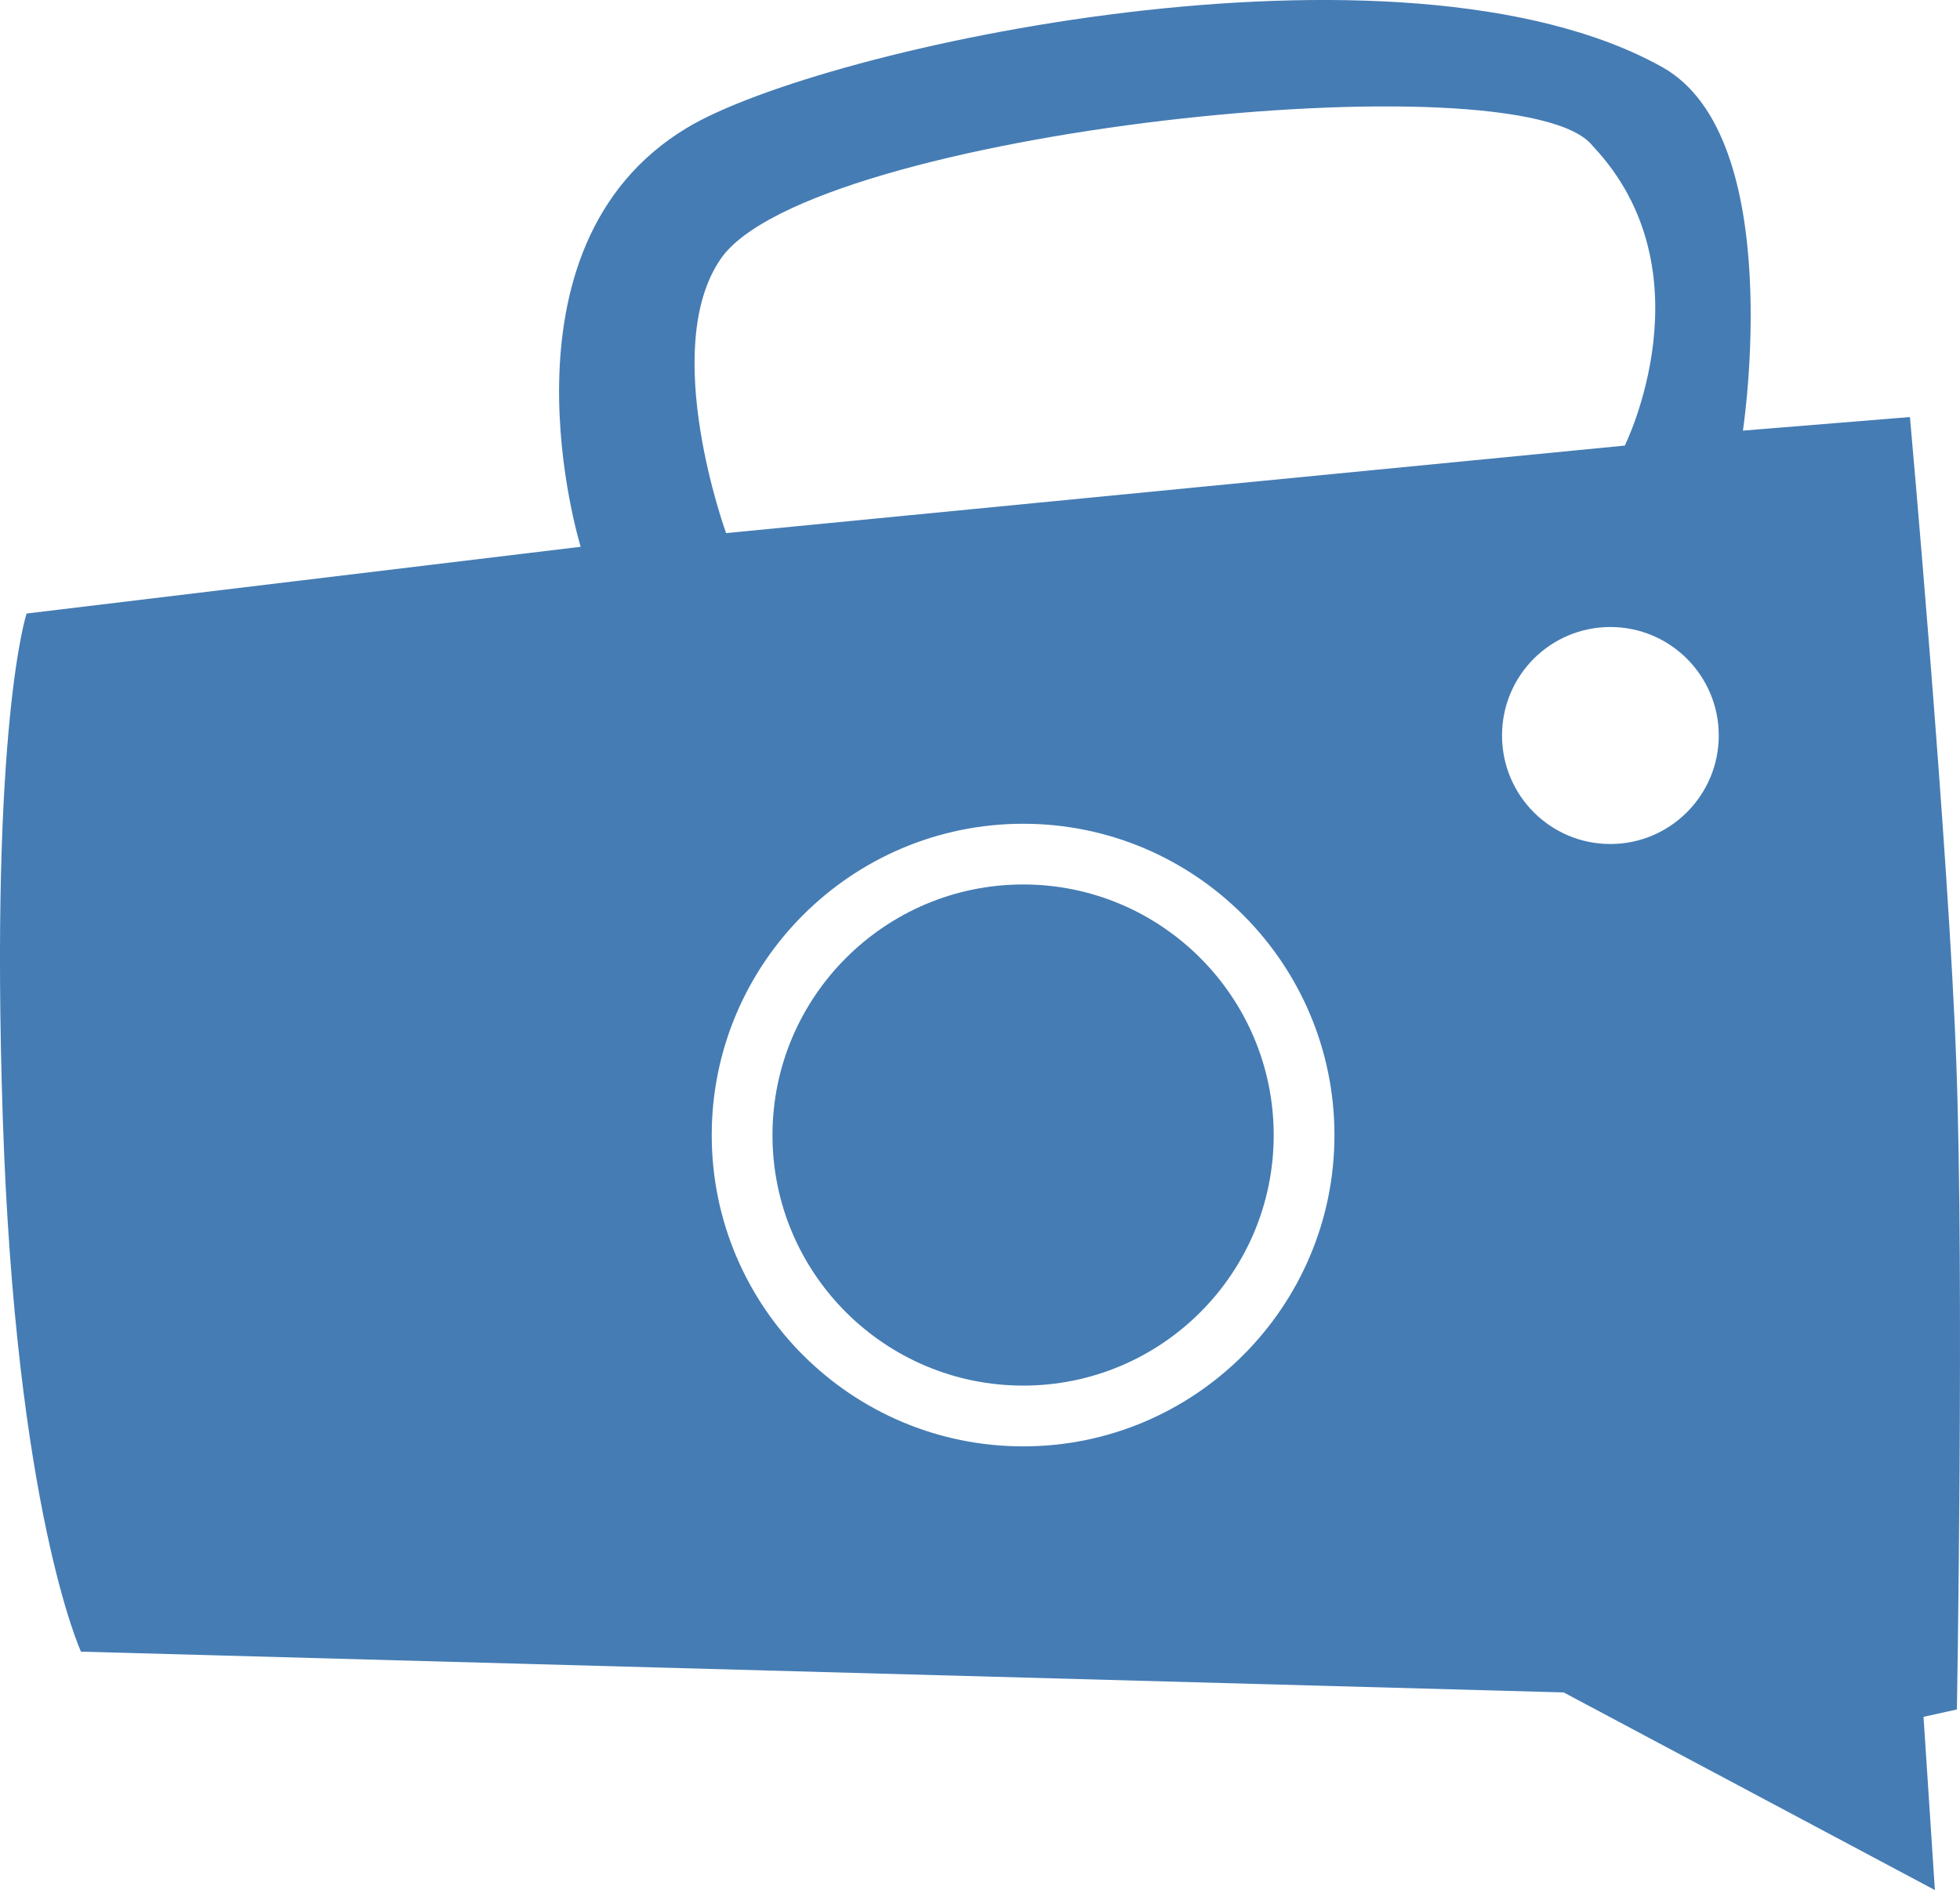 <svg xmlns="http://www.w3.org/2000/svg" width="61.042" height="58.871" viewBox="0 0 61.042 58.871"><g fill="#457CB4"><path d="M31.867 27.549c-4.307 0-7.809 3.502-7.809 7.809s3.501 7.8 7.809 7.8c4.307 0 7.801-3.493 7.801-7.8s-3.497-7.809-7.801-7.809zM60.929 33.161c-.237-6.713-1.446-20.171-1.446-20.171l-5.202.423s1.396-9.139-2.513-11.323c-8.146-4.55-26.202-.622-30.374 1.892-6.2 3.732-3.309 13.049-3.309 13.049l-17.257 2.079s-1.146 3.442-.742 15.687c.401 12.242 2.436 16.648 2.436 16.648l46.177 1.27 11.561 6.156-.354-5.396 1.04-.229c0 .001.227-13.371-.017-20.085zm-7.4-10.253c0 1.865-1.515 3.381-3.375 3.381-1.869 0-3.375-1.514-3.375-3.381 0-1.867 1.506-3.378 3.375-3.378 1.86-.001 3.375 1.513 3.375 3.378zm-31.078-14.852c2.757-3.978 24.96-6.316 27.152-3.51 3.695 3.914.999 9.333.999 9.333l-27.988 2.726c0-.001-2.099-5.752-.163-8.549zm9.416 36.995c-5.35 0-9.701-4.347-9.701-9.693 0-5.352 4.352-9.7 9.701-9.7 5.346 0 9.693 4.349 9.693 9.7 0 5.346-4.348 9.693-9.693 9.693z"/></g></svg>